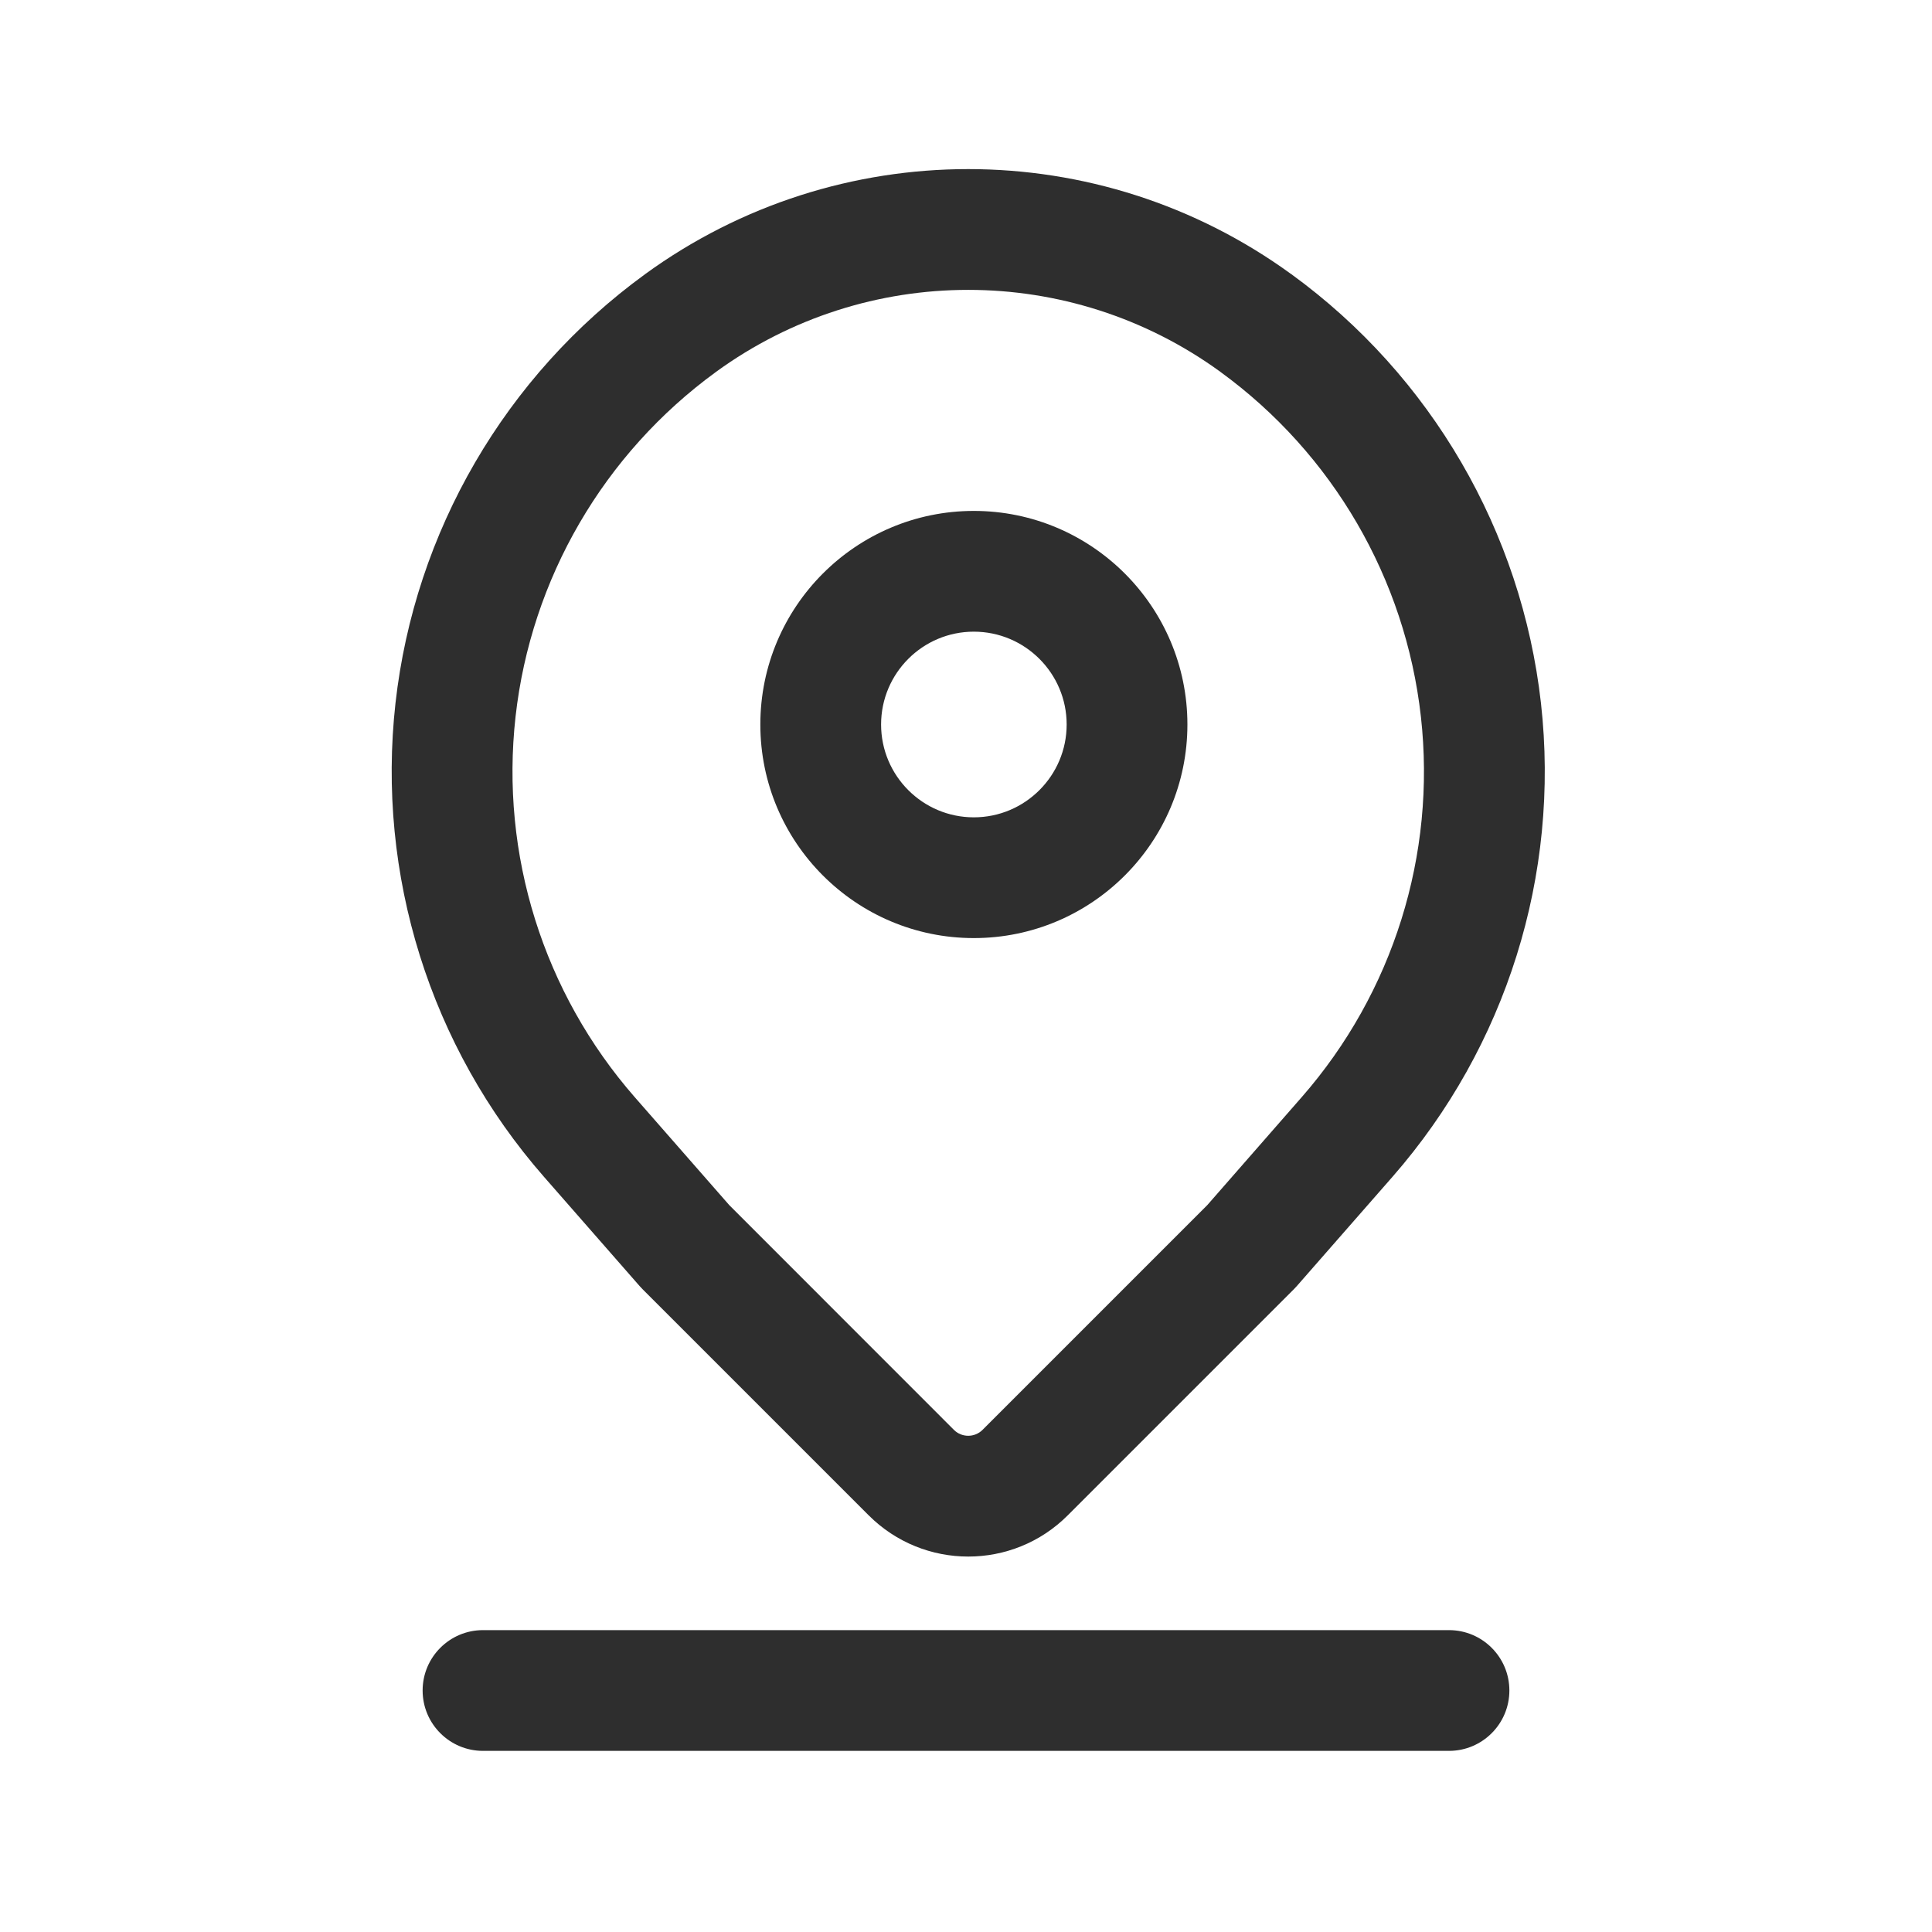 <svg width="20" height="20" viewBox="0 0 20 20" fill="none" xmlns="http://www.w3.org/2000/svg">
    <path fill-rule="evenodd" clip-rule="evenodd" d="M11.054 15.686L13.396 13.344C13.406 13.334 13.415 13.324 13.424 13.314C13.424 13.314 13.832 12.849 14.416 12.181C15.593 10.835 16.151 9.056 15.952 7.279C15.752 5.503 14.815 3.891 13.369 2.839L13.367 2.838C11.374 1.388 8.672 1.388 6.678 2.838L6.677 2.839C5.231 3.891 4.293 5.503 4.094 7.279C3.896 9.056 4.452 10.835 5.63 12.181C6.215 12.849 6.622 13.314 6.622 13.314C6.631 13.324 6.64 13.334 6.65 13.344L8.992 15.686C9.562 16.256 10.485 16.256 11.054 15.686ZM10.17 14.803C10.089 14.883 9.957 14.883 9.876 14.803L7.549 12.475L6.571 11.358C5.625 10.276 5.177 8.847 5.337 7.418C5.497 5.99 6.25 4.696 7.412 3.85L7.413 3.849C8.969 2.718 11.077 2.718 12.633 3.849L12.634 3.85C13.796 4.696 14.549 5.99 14.709 7.418C14.869 8.847 14.422 10.276 13.475 11.358L12.498 12.475L10.17 14.803Z" fill="#2E2E2E"/>
    <path fill-rule="evenodd" clip-rule="evenodd" d="M10.081 5.289C8.861 5.289 7.871 6.28 7.871 7.5C7.871 8.72 8.861 9.711 10.081 9.711C11.301 9.711 12.292 8.72 12.292 7.5C12.292 6.28 11.301 5.289 10.081 5.289ZM10.081 6.539C10.611 6.539 11.042 6.97 11.042 7.5C11.042 8.03 10.611 8.461 10.081 8.461C9.551 8.461 9.121 8.03 9.121 7.5C9.121 6.97 9.551 6.539 10.081 6.539Z" fill="#2E2E2E"/>
    <path fill-rule="evenodd" clip-rule="evenodd" d="M5 18.125H15C15.345 18.125 15.625 17.845 15.625 17.5C15.625 17.155 15.345 16.875 15 16.875H5C4.655 16.875 4.375 17.155 4.375 17.5C4.375 17.845 4.655 18.125 5 18.125Z" fill="#2E2E2E"/>
</svg>
